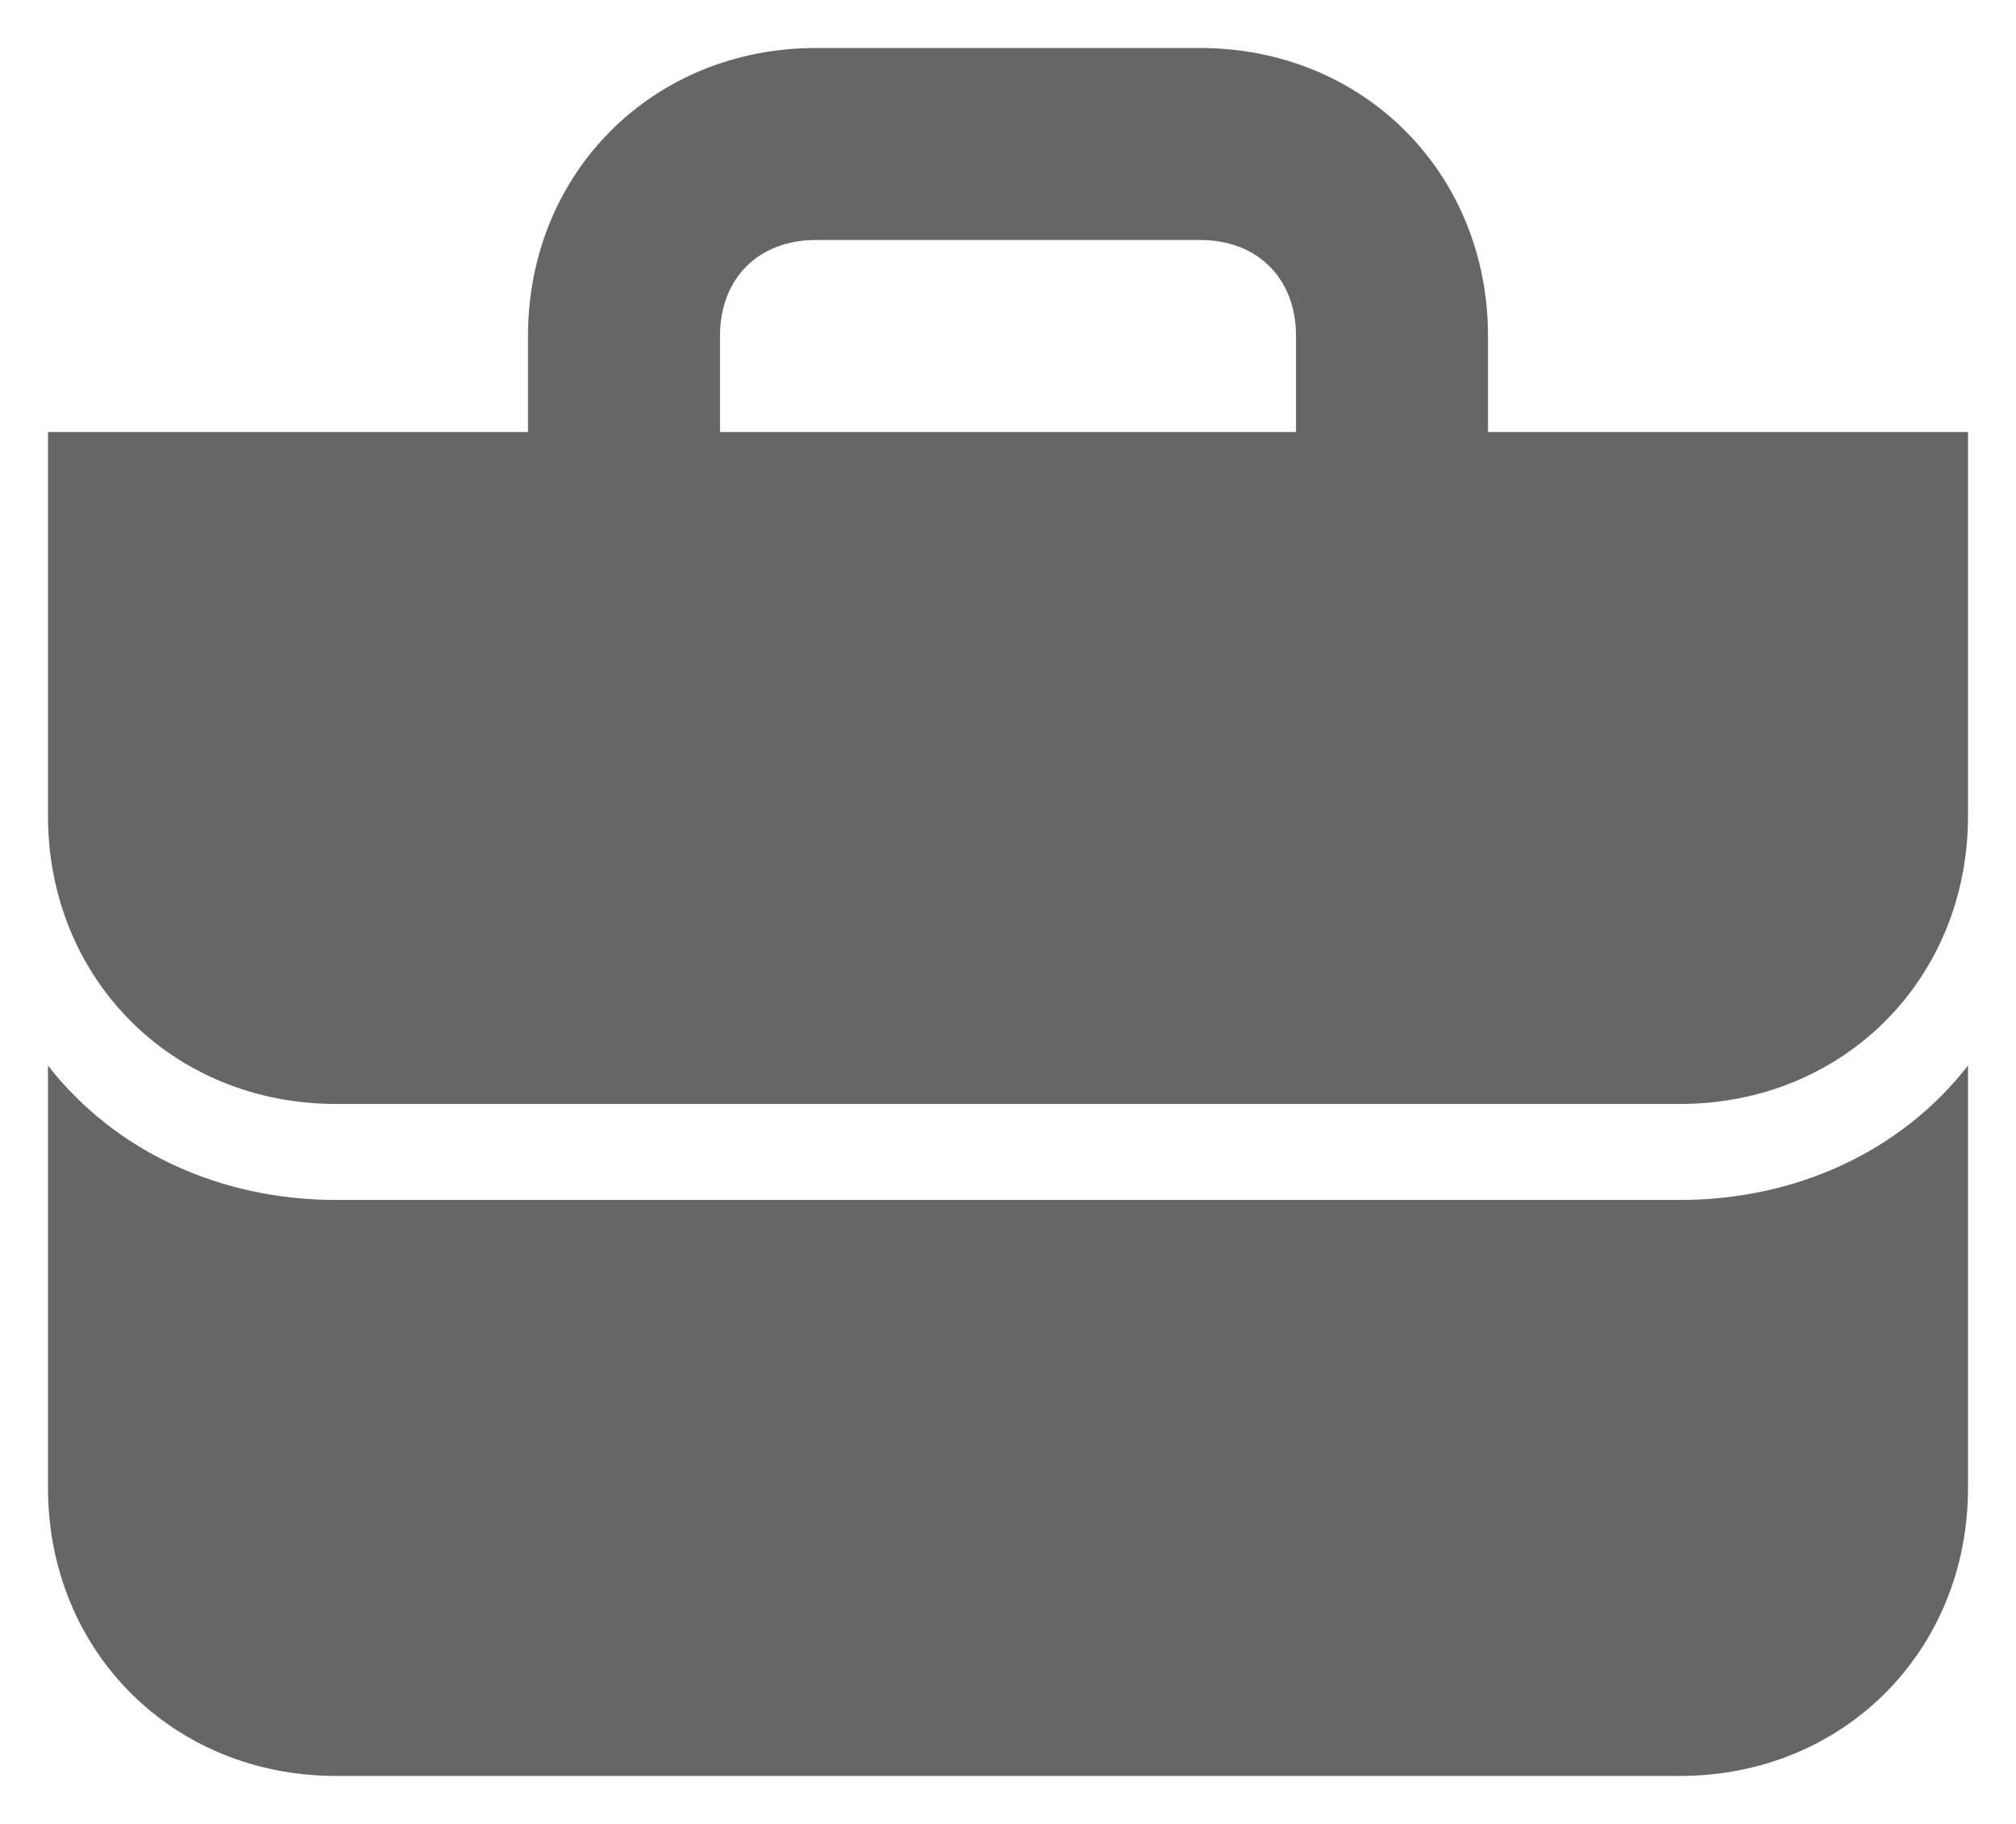 <svg xmlns:xlink="http://www.w3.org/1999/xlink" xmlns="http://www.w3.org/2000/svg" class="global-nav__icon " viewBox="1.5 1.5 21 19"><defs><symbol id="global-nav-icon--mercado__jobs" height="24" width="24">
    <path d="m17 6v-1c0-1.7-1.3-3-3-3h-4c-1.7 0-3 1.3-3 3v1h-5v4c0 1.7 1.3 3 3 3h14c1.7 0 3-1.3 3-3v-4zm-8-1c0-.6.4-1 1-1h4c.6 0 1 .4 1 1v1h-6zm10 9c1.2 0 2.3-.5 3-1.4v4.4c0 1.7-1.3 3-3 3h-14c-1.7 0-3-1.3-3-3v-4.4c.7.9 1.8 1.4 3 1.4z"/>
  </symbol></defs>
  <use href="#global-nav-icon--mercado__jobs" class="global-nav__icon-path" stroke-opacity="0" stroke="#000000" fill-opacity="0.6" fill="#000000"/>
</svg>